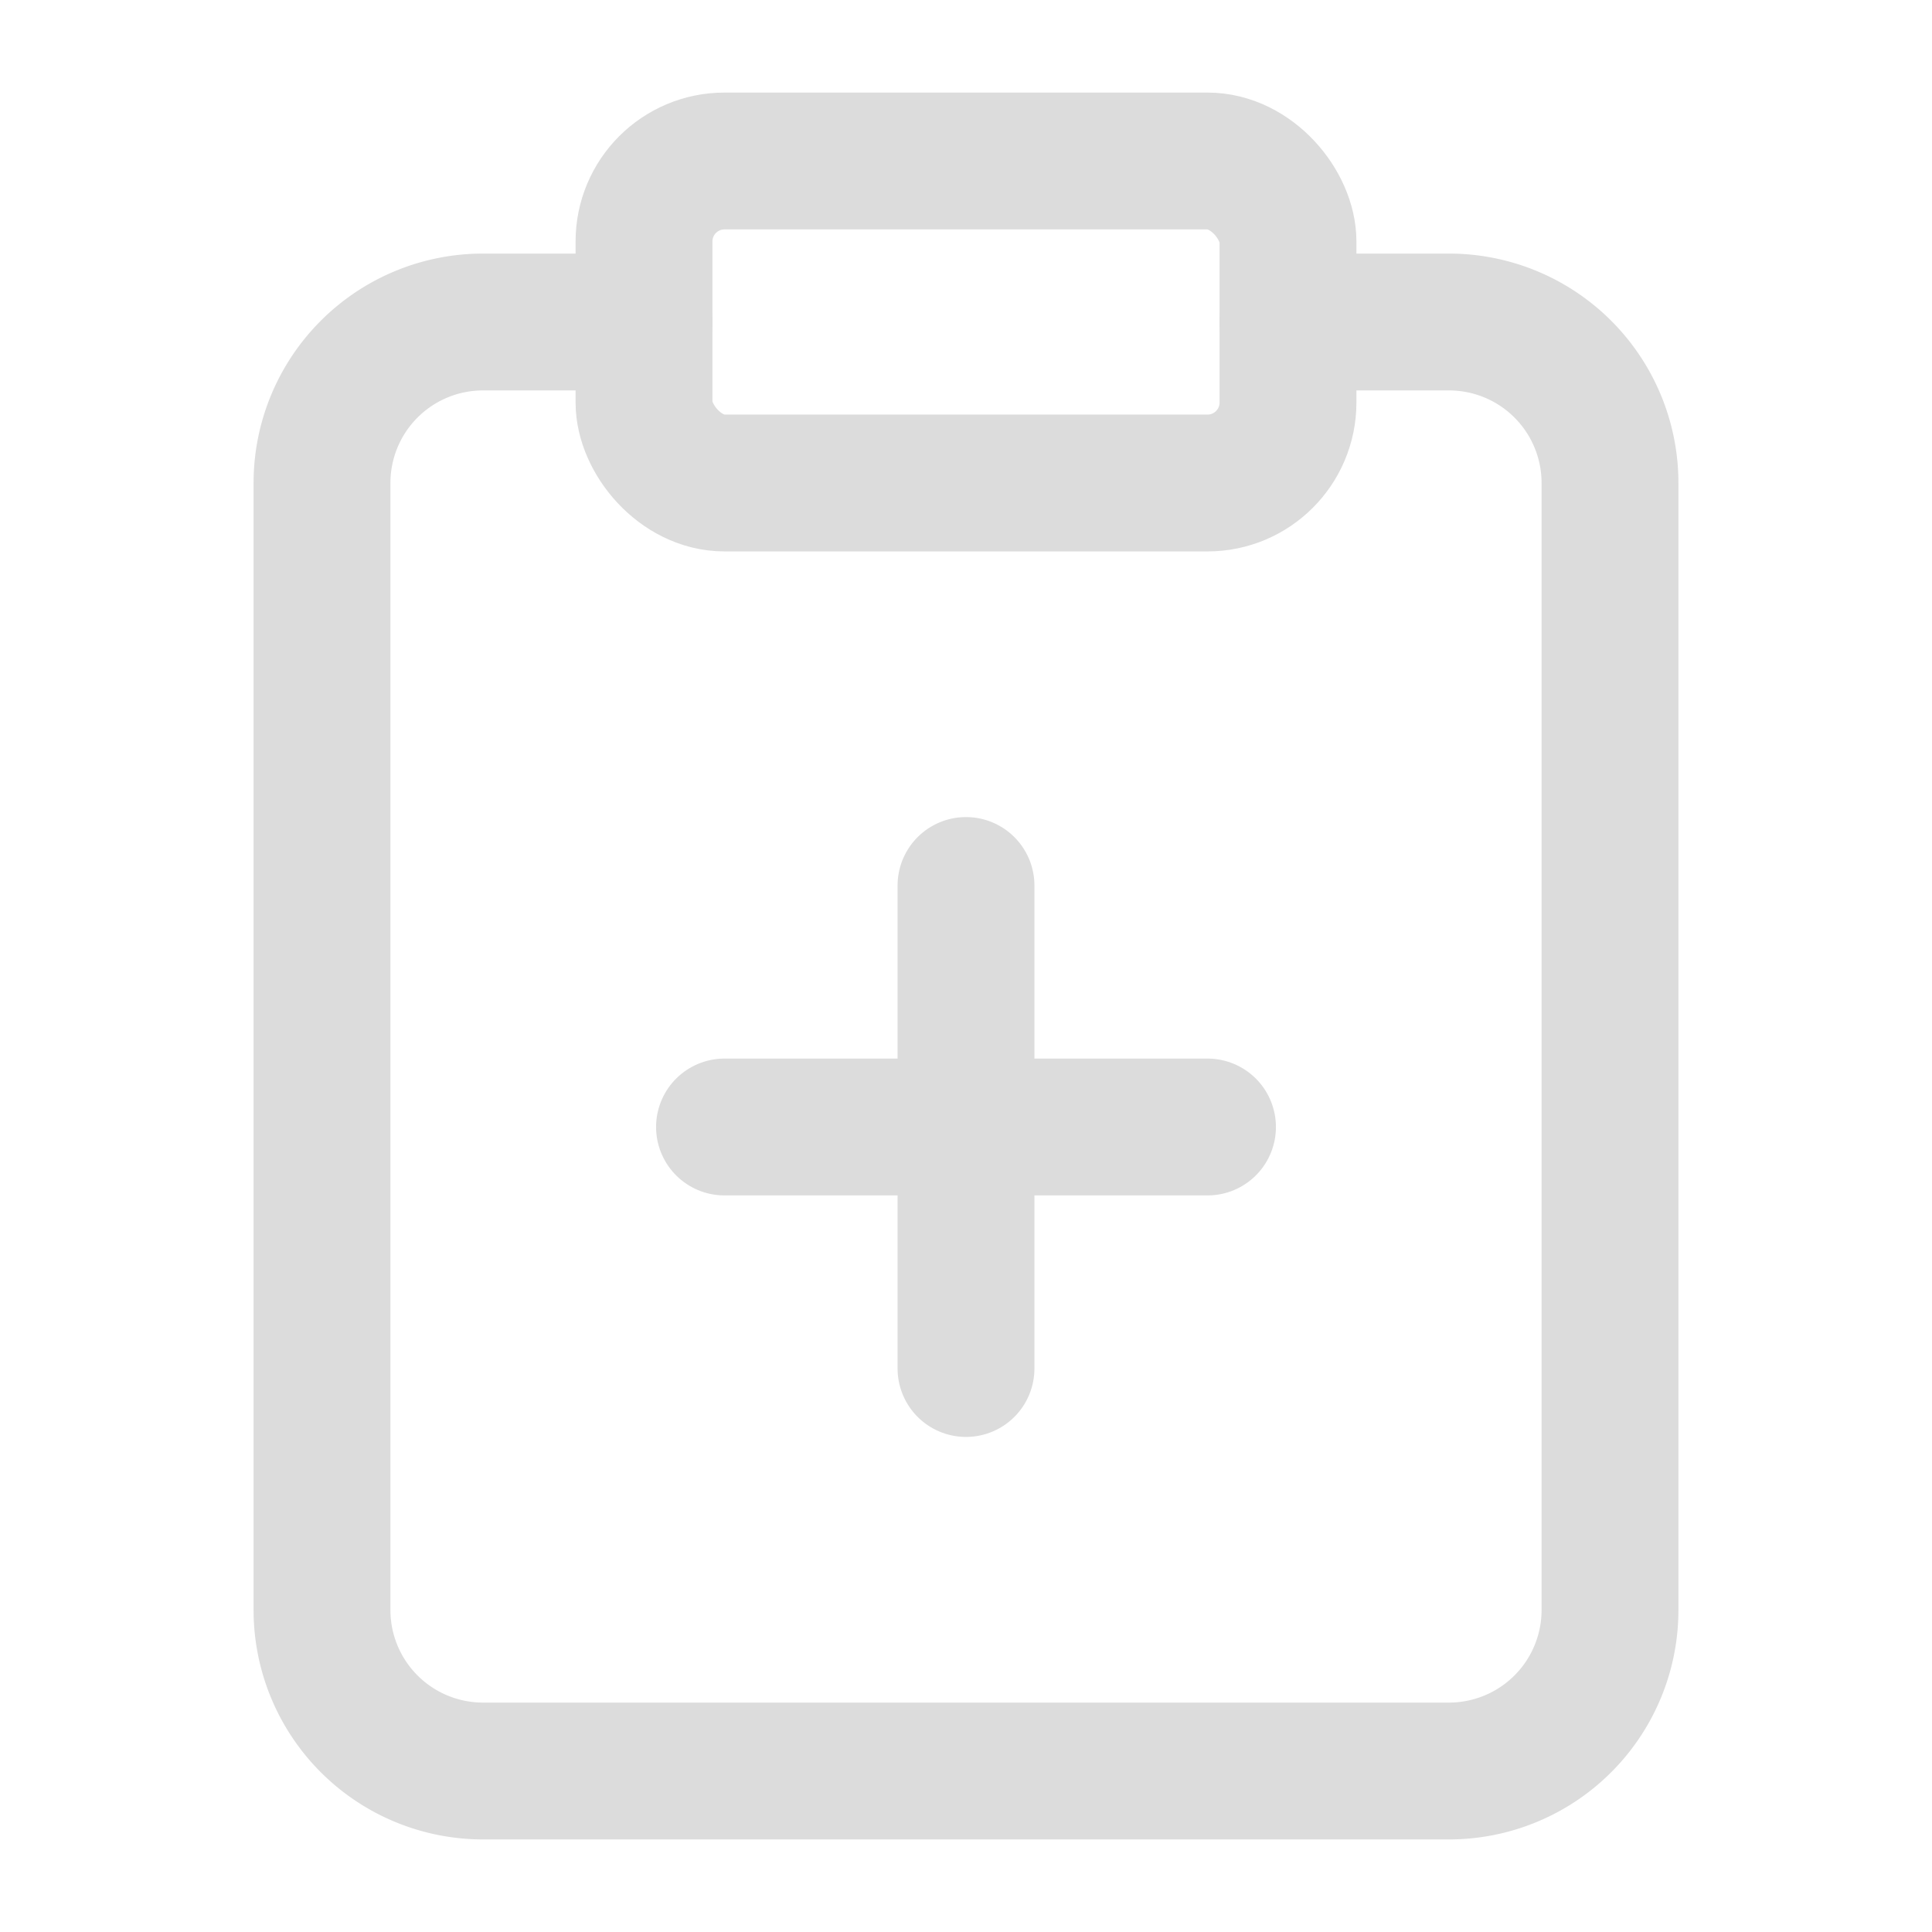 <svg xmlns="http://www.w3.org/2000/svg" width="20" height="20" viewBox="0 0 24 24" fill="none" stroke="#dcdcdc" stroke-width="1.7" stroke-linecap="round" stroke-linejoin="round" class="lucide lucide-clipboard-plus"><rect width="8" height="4" x="8" y="2" rx="1" ry="1"/><path d="M16 4h2a2 2 0 0 1 2 2v14a2 2 0 0 1-2 2H6a2 2 0 0 1-2-2V6a2 2 0 0 1 2-2h2"/><path d="M9 14h6"/><path d="M12 17v-6"/></svg>
